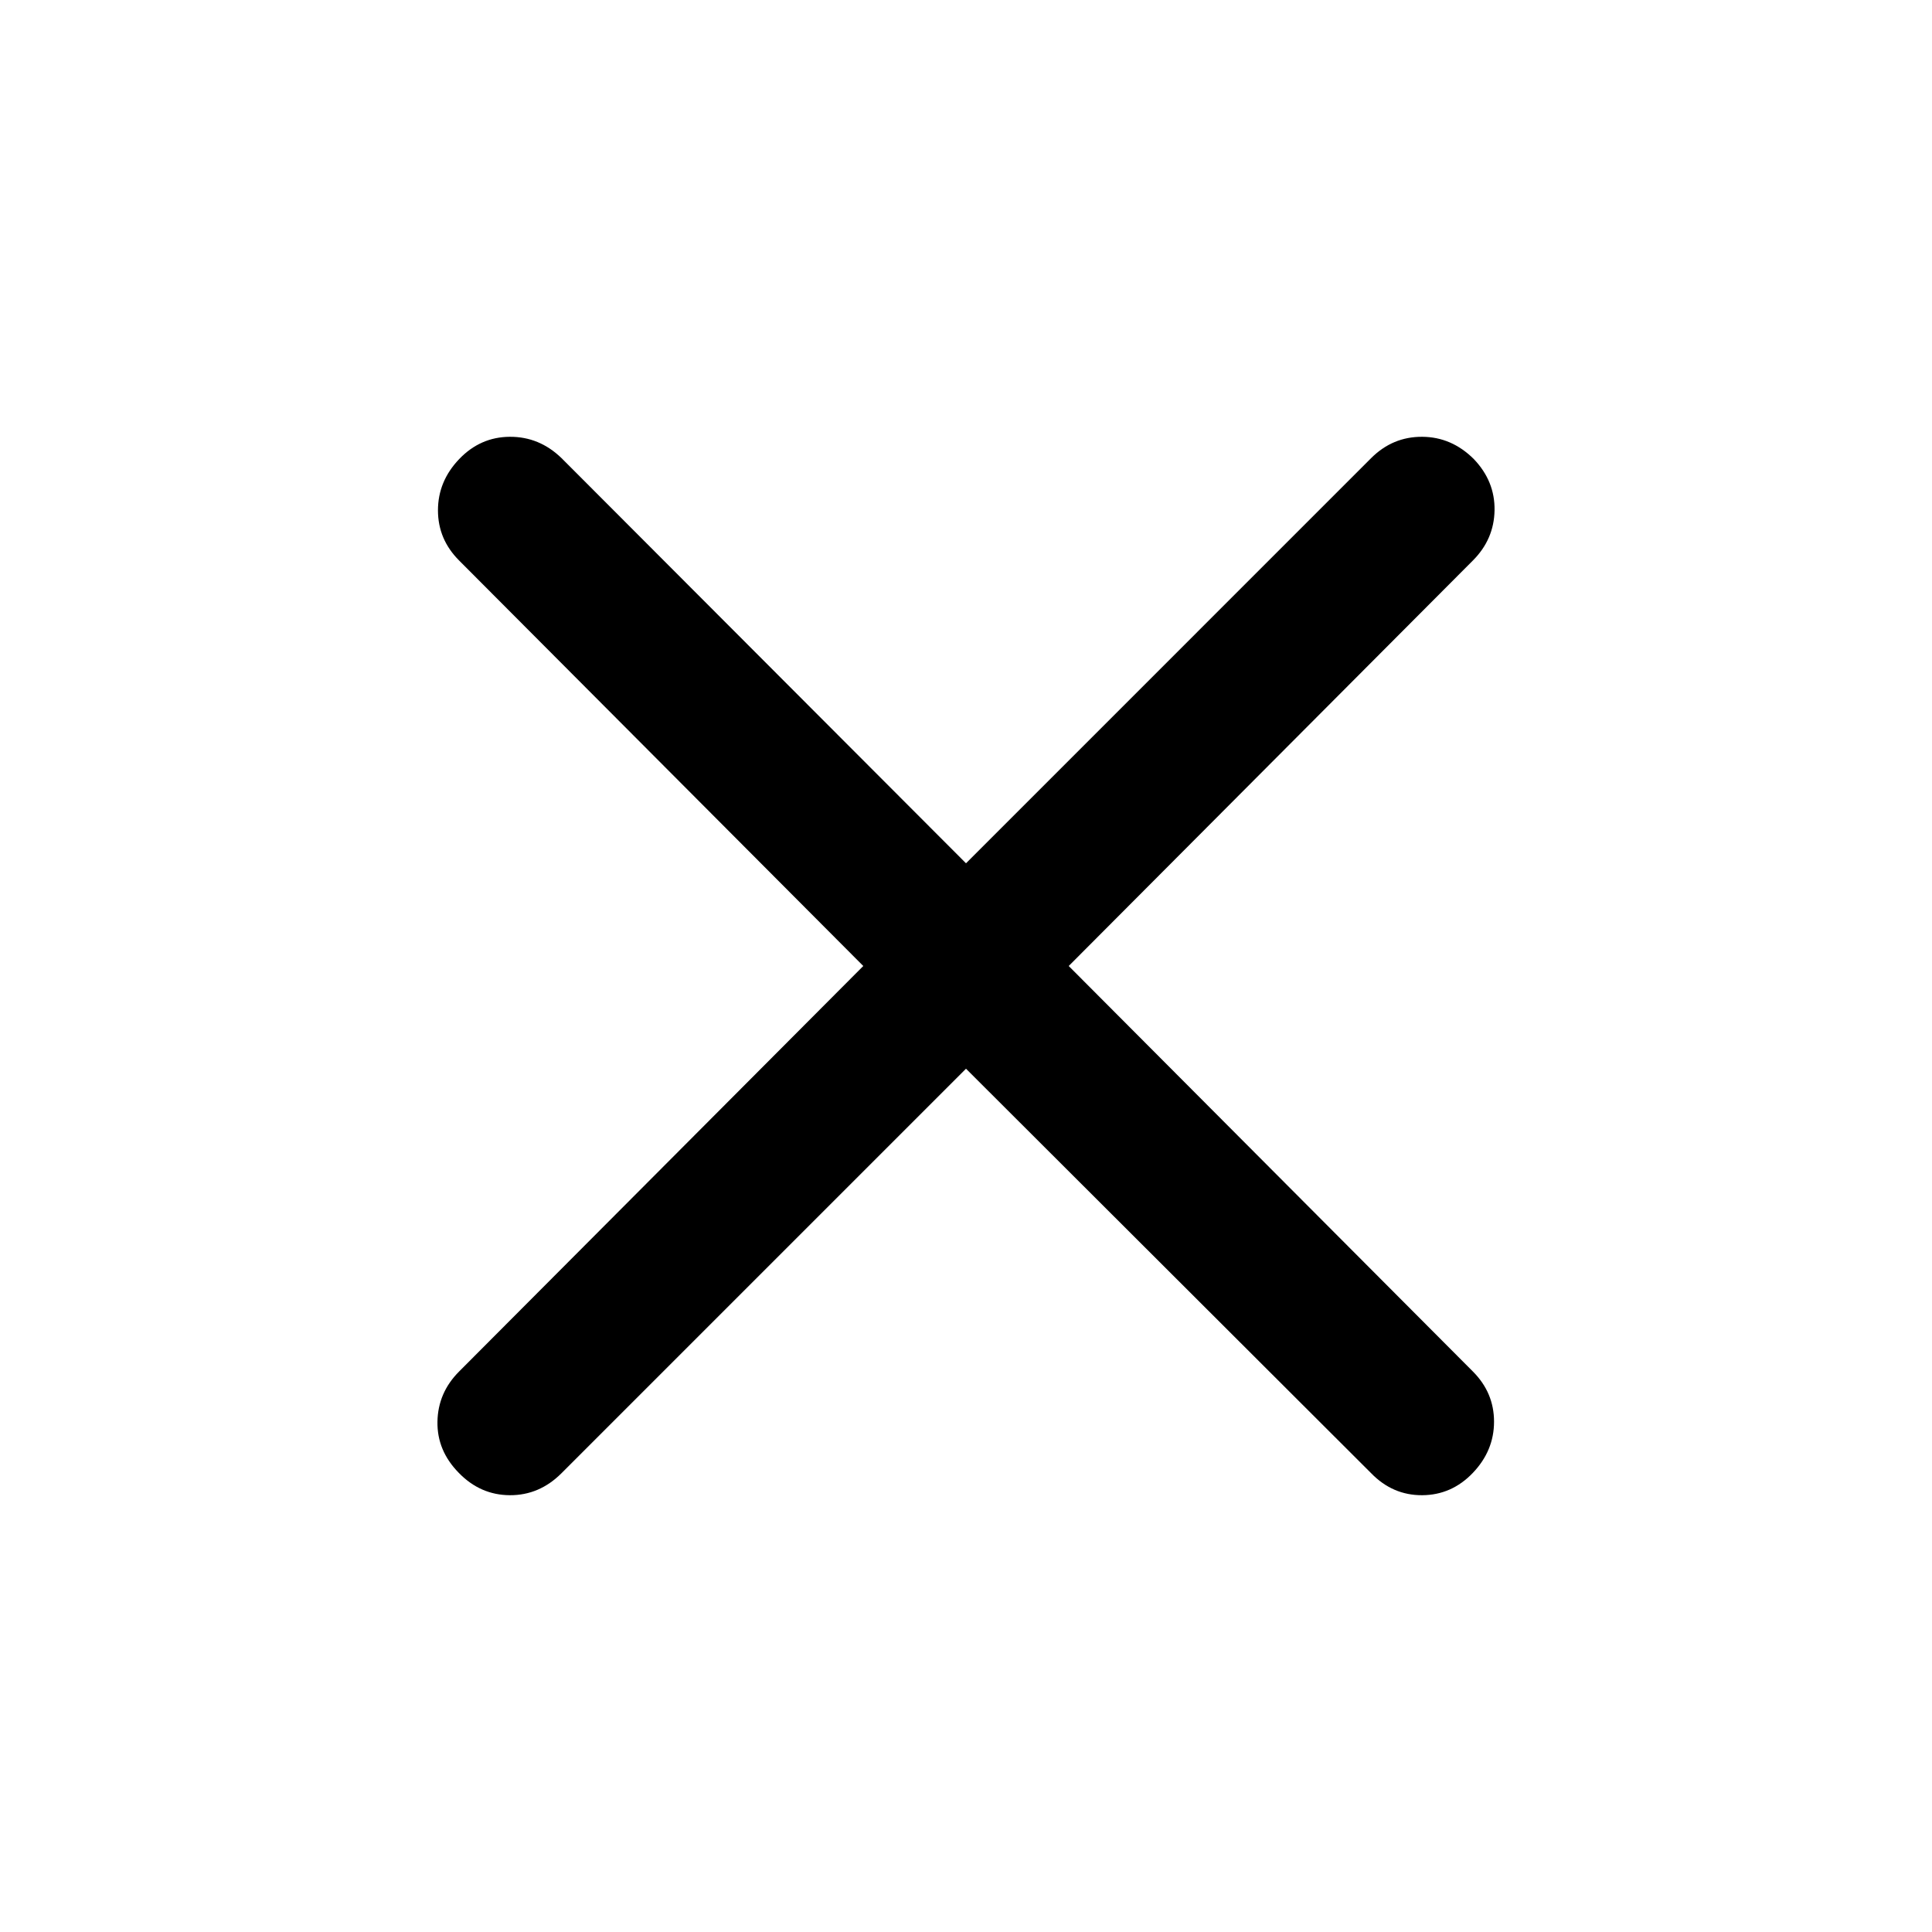 <svg xmlns="http://www.w3.org/2000/svg" height="40" viewBox="0 -960 960 960" width="40"><path d="M480-428.96 279.02-227.98q-11.02 11.02-25.69 10.94-14.66-.08-25.35-11.1-10.86-11.03-10.61-25.44.25-14.42 10.77-24.94L428.96-480 228.14-681.48q-10.52-10.52-10.52-24.94 0-14.41 10.52-25.44 10.53-11.02 25.19-11.1 14.67-.08 25.69 10.6L480-531.04l201.31-201.32q10.69-10.68 25.36-10.6 14.66.08 25.69 11.1 10.52 11.03 10.27 25.44-.25 14.42-10.77 24.94L531.04-480l200.82 201.48q10.52 10.52 10.52 24.94 0 14.41-10.52 25.44-10.53 11.02-25.19 11.1-14.67.08-25.36-10.94L480-428.96Z"/></svg>